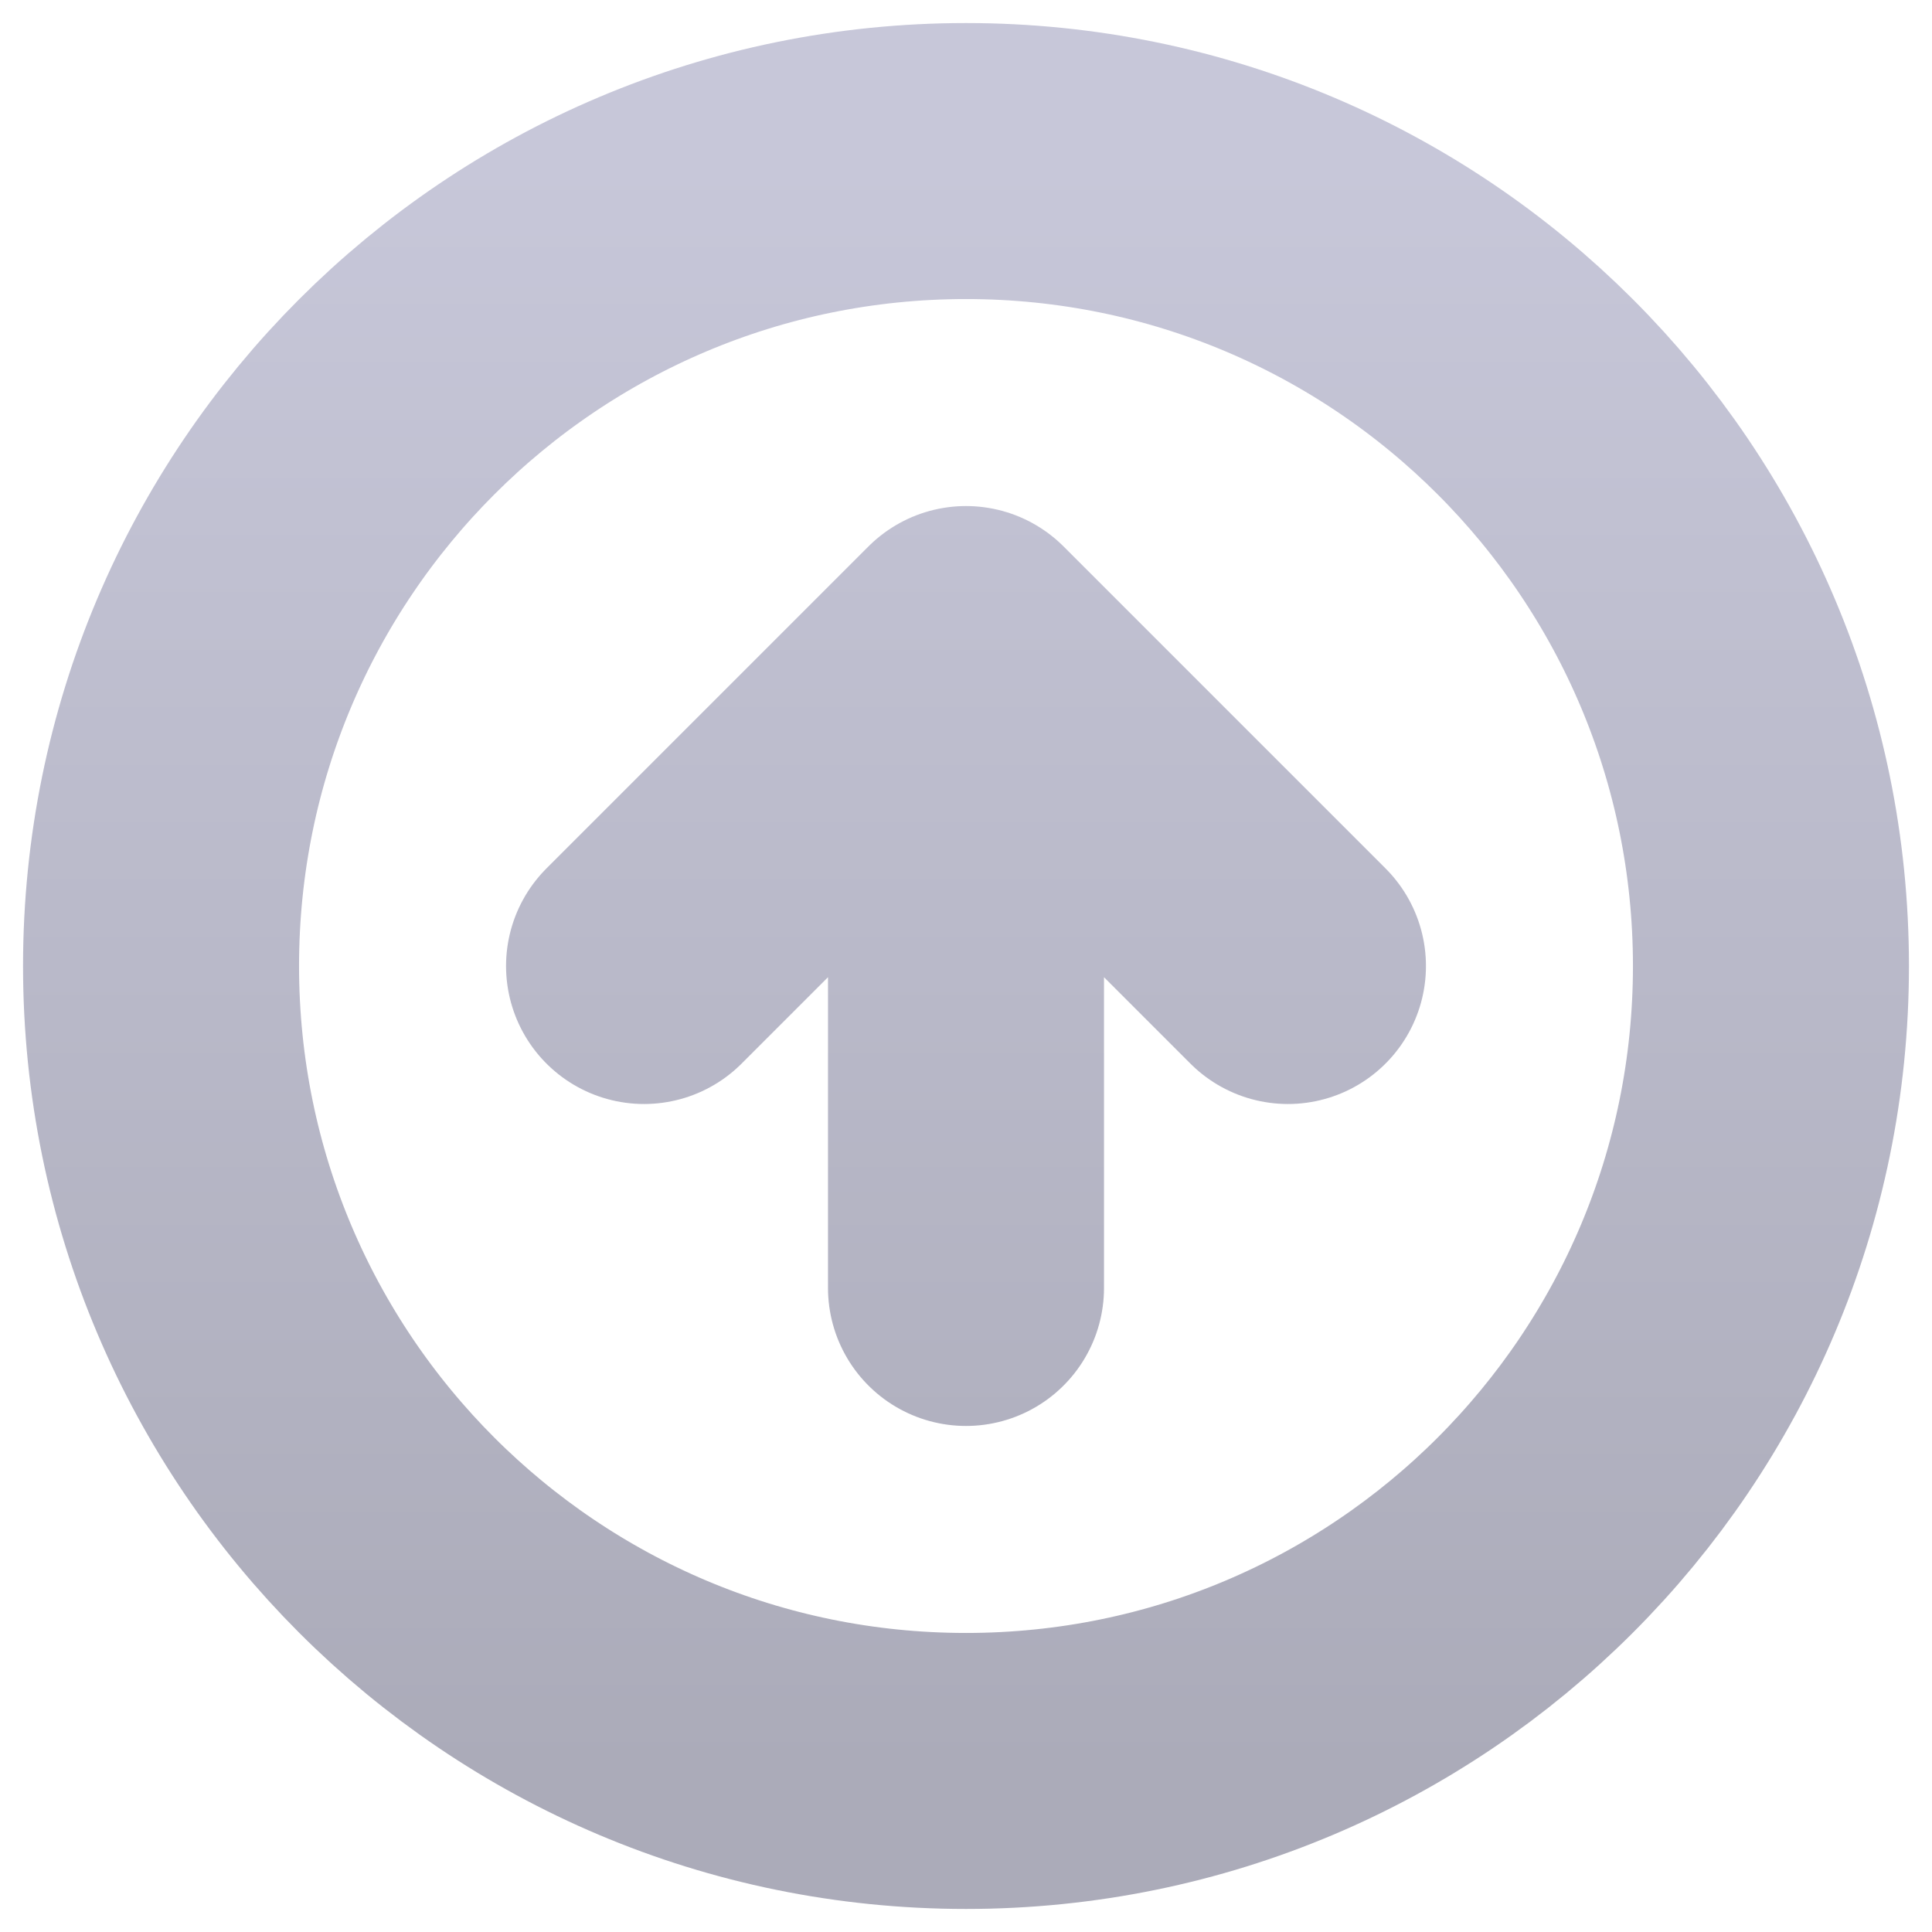 <svg width="14" height="14" viewBox="0 0 14 14" fill="none" xmlns="http://www.w3.org/2000/svg">
<g clip-path="url(#clip0_589_767)">
<path d="M9.333 7L7 4.667M7 4.667L4.667 7M7 4.667V9.333M12.833 7C12.833 10.222 10.222 12.833 7 12.833C3.778 12.833 1.167 10.222 1.167 7C1.167 3.778 3.778 1.167 7 1.167C10.222 1.167 12.833 3.778 12.833 7Z" stroke="url(#paint0_linear_589_767)" stroke-width="2" stroke-linecap="round" stroke-linejoin="round"/>
</g>
<defs>
<linearGradient id="paint0_linear_589_767" x1="7" y1="1.167" x2="7" y2="12.833" gradientUnits="userSpaceOnUse">
<stop stop-color="#C7C7D9"/>
<stop offset="1" stop-color="#ABABB9"/>
<stop offset="1" stop-color="#ABABB9"/>
</linearGradient>
<clipPath id="clip0_589_767">
<rect width="14" height="14" fill="white"/>
</clipPath>
</defs>
</svg>
